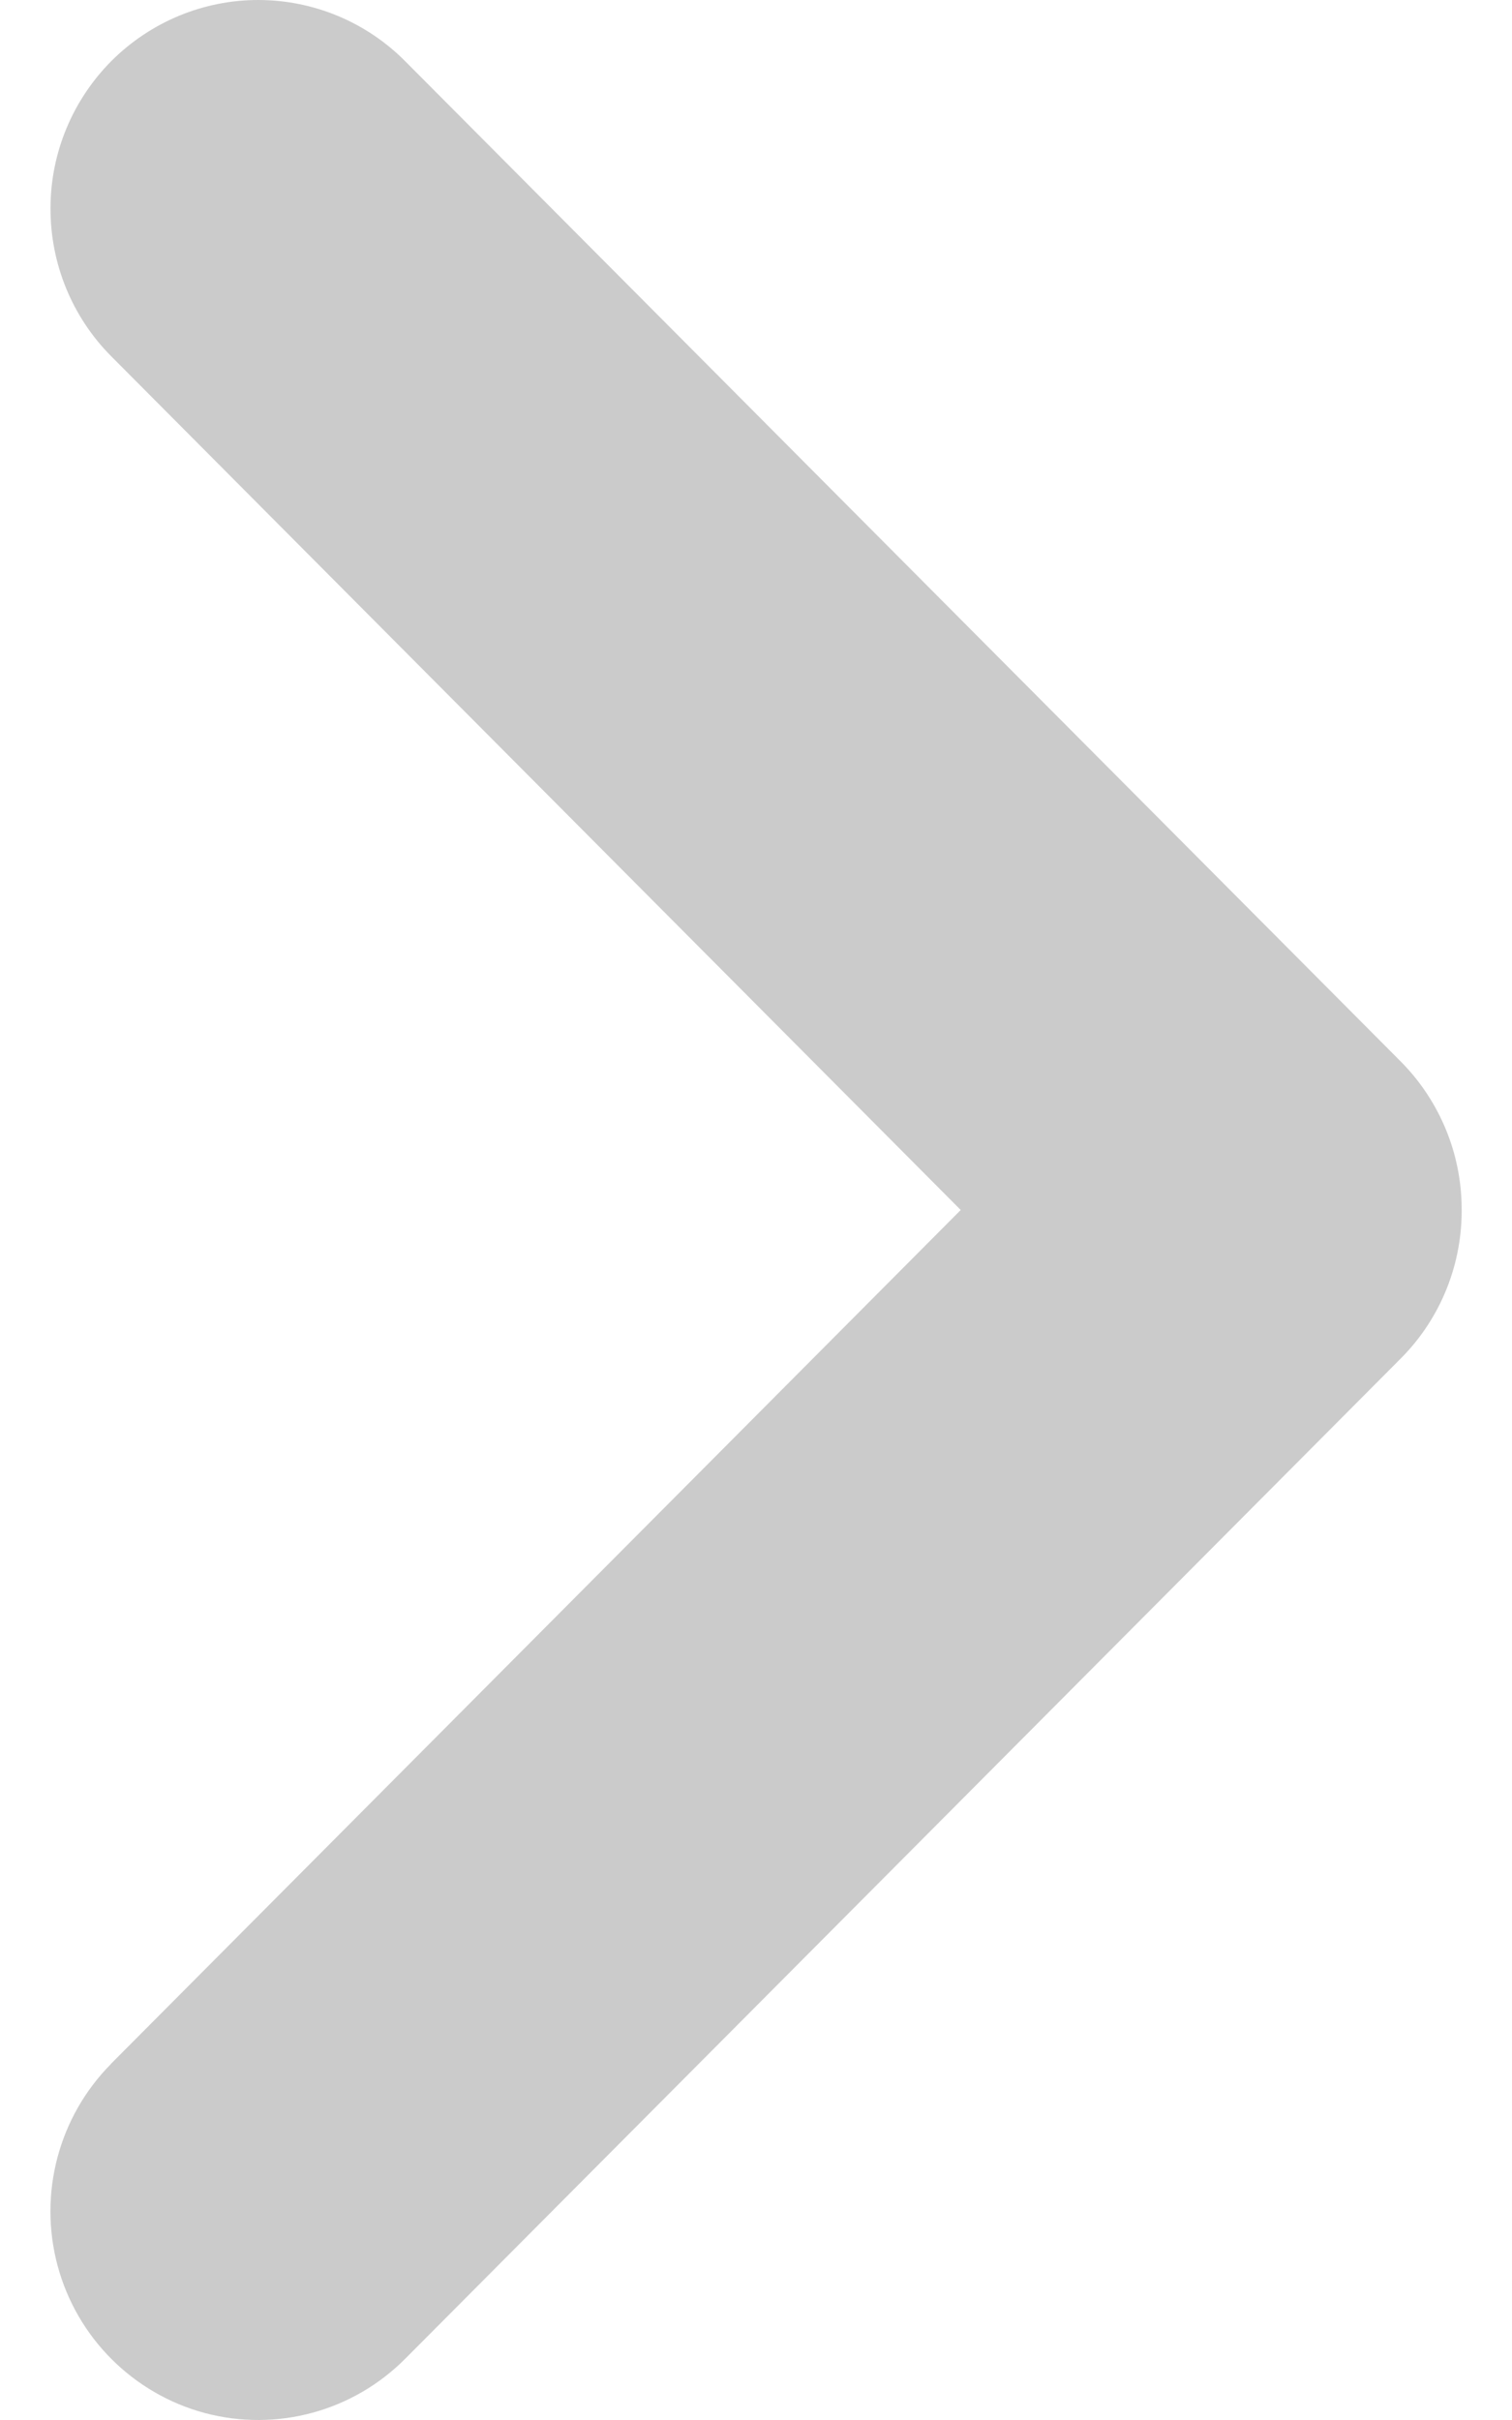 <svg width="10" height="16" viewBox="0 0 10 16" fill="none" xmlns="http://www.w3.org/2000/svg">
<path d="M9.667 7.983C9.664 7.625 9.522 7.282 9.272 7.026L2.682 0.407C2.425 0.147 2.076 0.001 1.711 2.86102e-06C1.347 -0.001 0.997 0.144 0.738 0.402C0.48 0.661 0.334 1.011 0.334 1.377C0.333 1.744 0.477 2.095 0.734 2.354L6.354 8L0.734 13.645V13.646C0.388 13.995 0.253 14.504 0.381 14.98C0.509 15.456 0.881 15.827 1.355 15.954C1.83 16.08 2.335 15.943 2.682 15.593L9.272 8.974C9.531 8.71 9.673 8.353 9.667 7.982L9.667 7.983Z" fill="#CBCBCB"/>
</svg>
